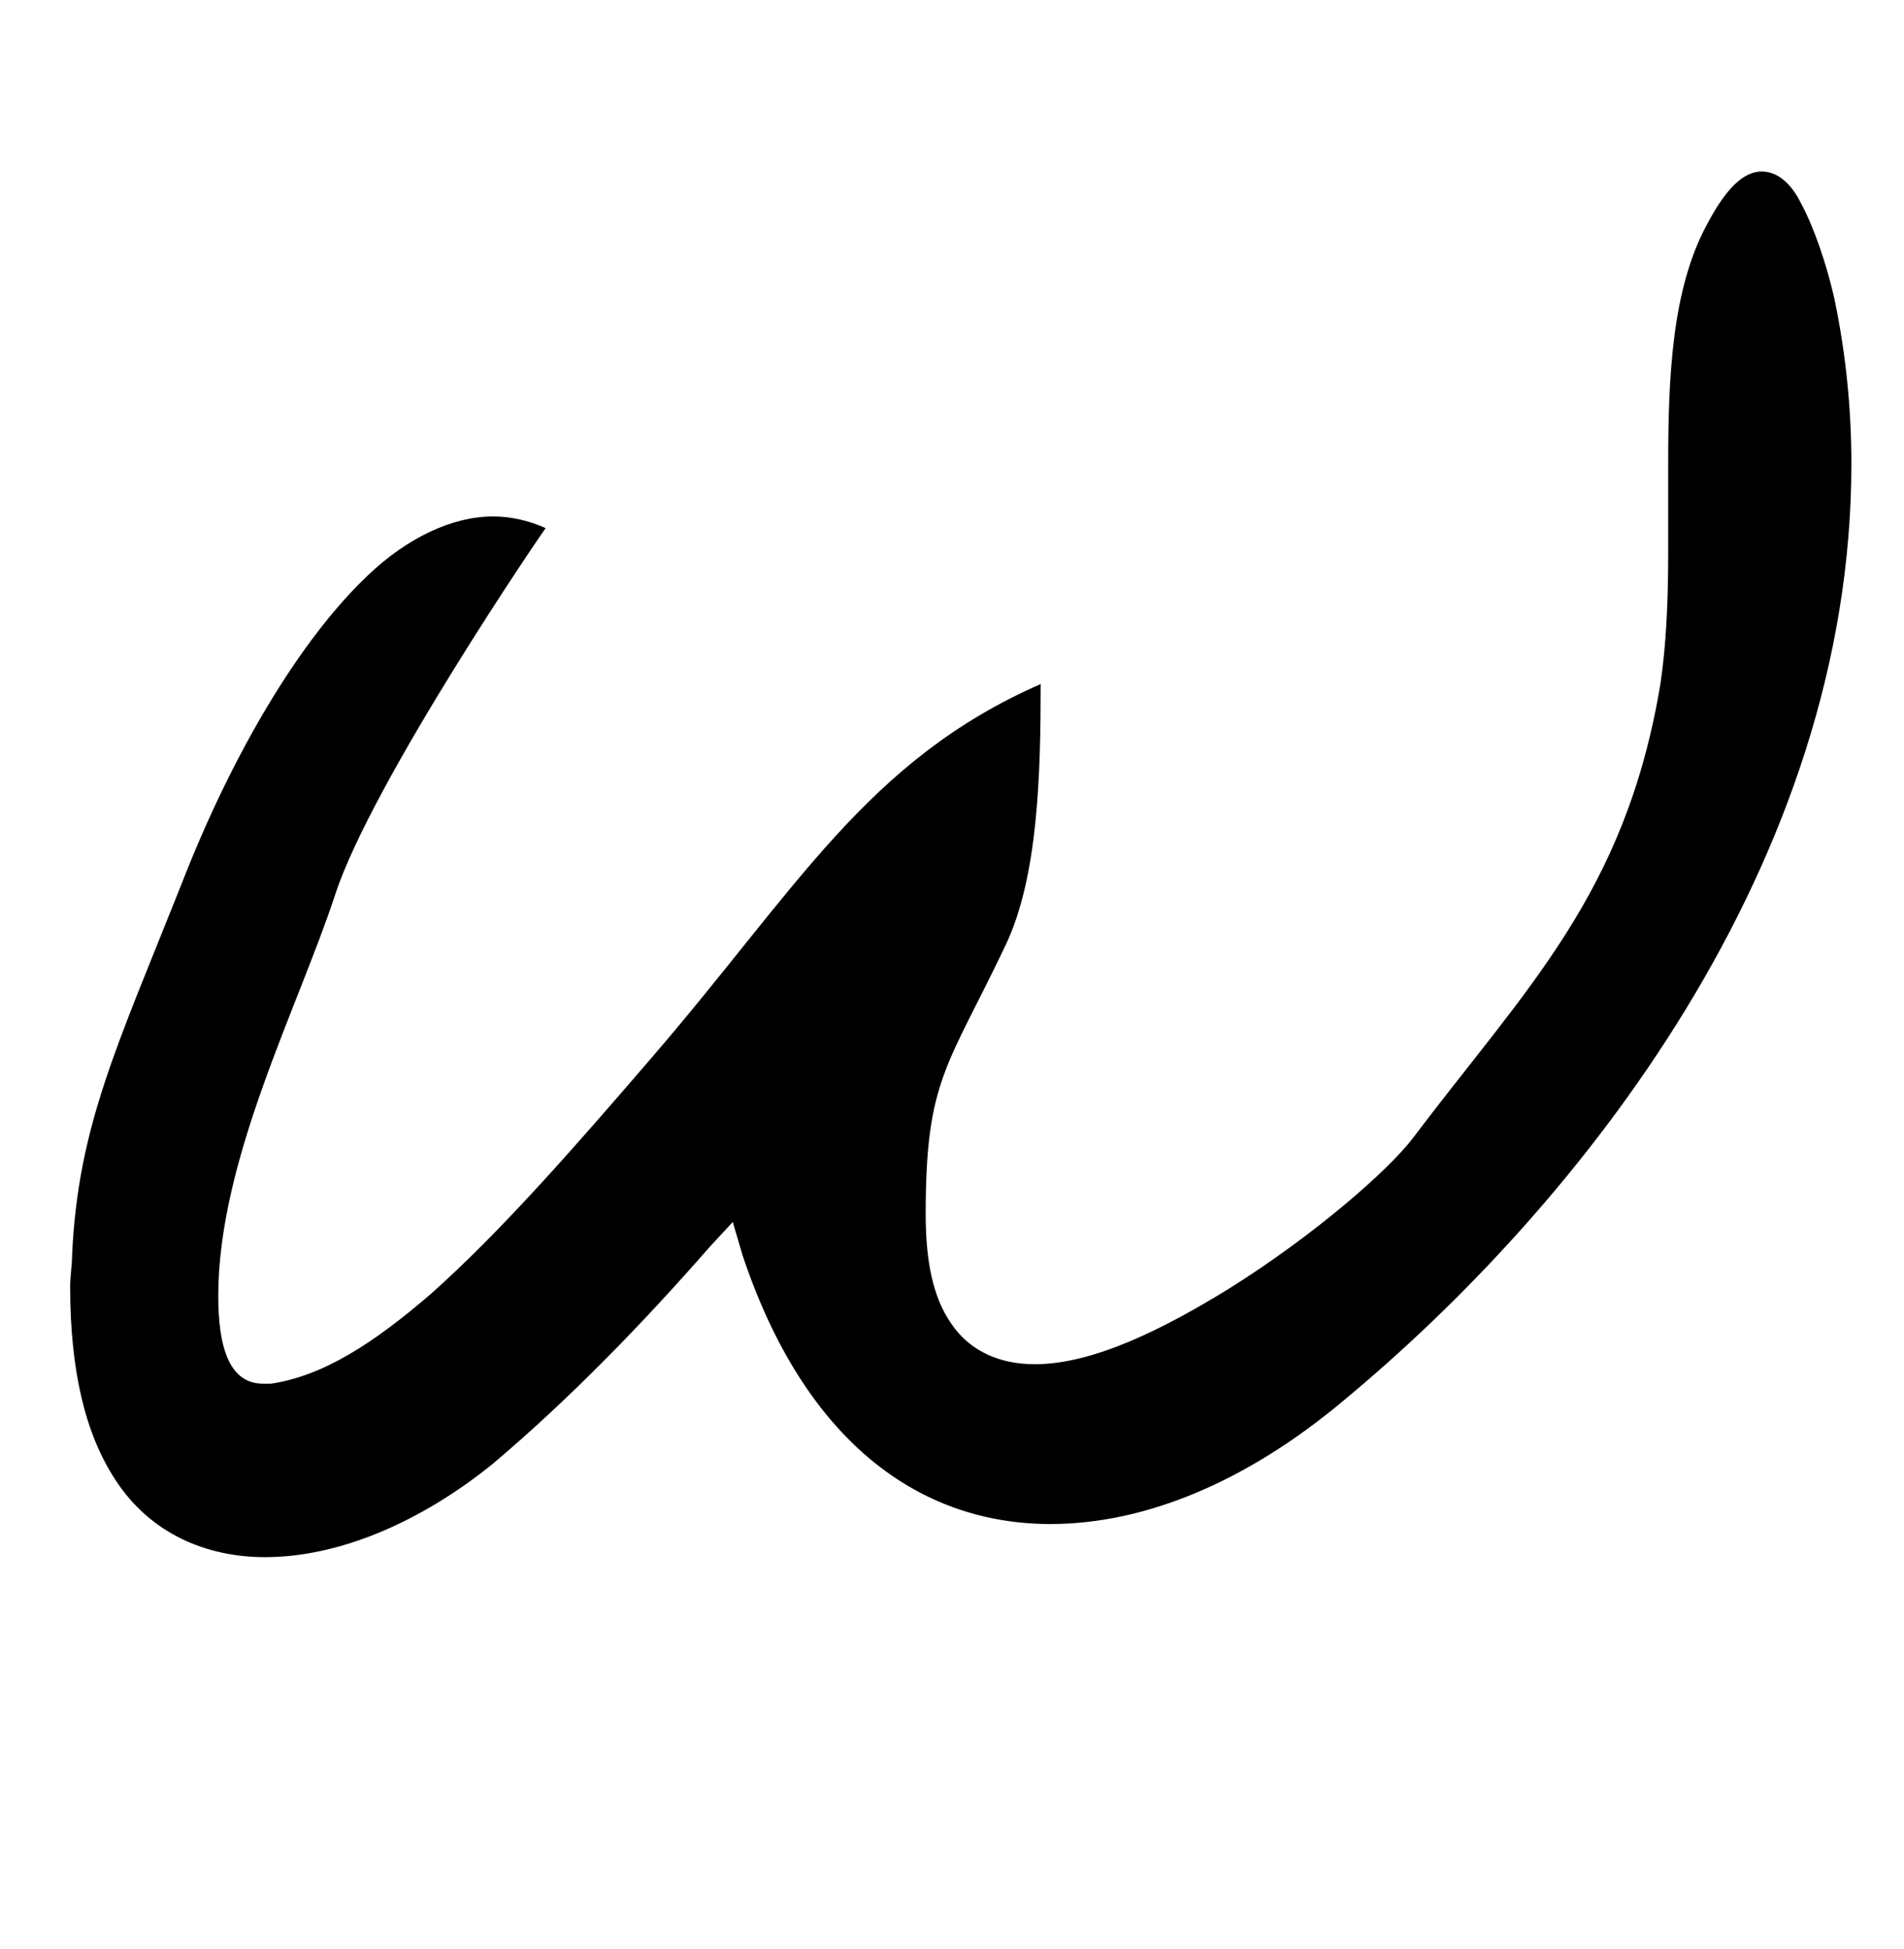 <?xml version="1.0" standalone="no"?>
<!DOCTYPE svg PUBLIC "-//W3C//DTD SVG 1.1//EN" "http://www.w3.org/Graphics/SVG/1.1/DTD/svg11.dtd" >
<svg xmlns="http://www.w3.org/2000/svg" xmlns:xlink="http://www.w3.org/1999/xlink" version="1.1" viewBox="-10 0 977 1000">
   <path fill="currentColor"
d="M26 660c0 -5 1 -11 1 -16c3 -66 23 -107 56 -190c26 -67 61 -126 96 -159c20 -19 43 -30 64 -30c9 0 18 2 27 6c-1 1 -89 130 -108 188s-60 136 -60 206c0 27 6 45 23 45h4c27 -4 53 -21 82 -46c36 -32 73.745 -75.218 114 -122c74 -86 110 -152 199 -191
c0 46 -1.271 98.869 -18 134c-30 63 -41 69 -41 138c0 25 4 43 13 56c10 15 26 21 43 21c30 0 66 -18 100 -39c43 -27 81 -60 94 -77c58 -77 109 -125 127 -233c3 -20 4 -43 4 -67v-46c0 -45 2 -90 20 -123c10 -19 19 -27 28 -27c8 0 15 6 20 16c7 13 13 31 17 48
c6 28 9 57 9 86c0 205 -139 380 -261 481c-49 41 -101 63 -150 63c-67 0 -126 -42 -158 -138l-5 -17l-12 13c-35 40 -72 78 -111 111c-37 30 -79 48 -117 48c-30 0 -59 -12 -77 -40c-15 -23 -23 -55 -23 -99z" />
</svg>
